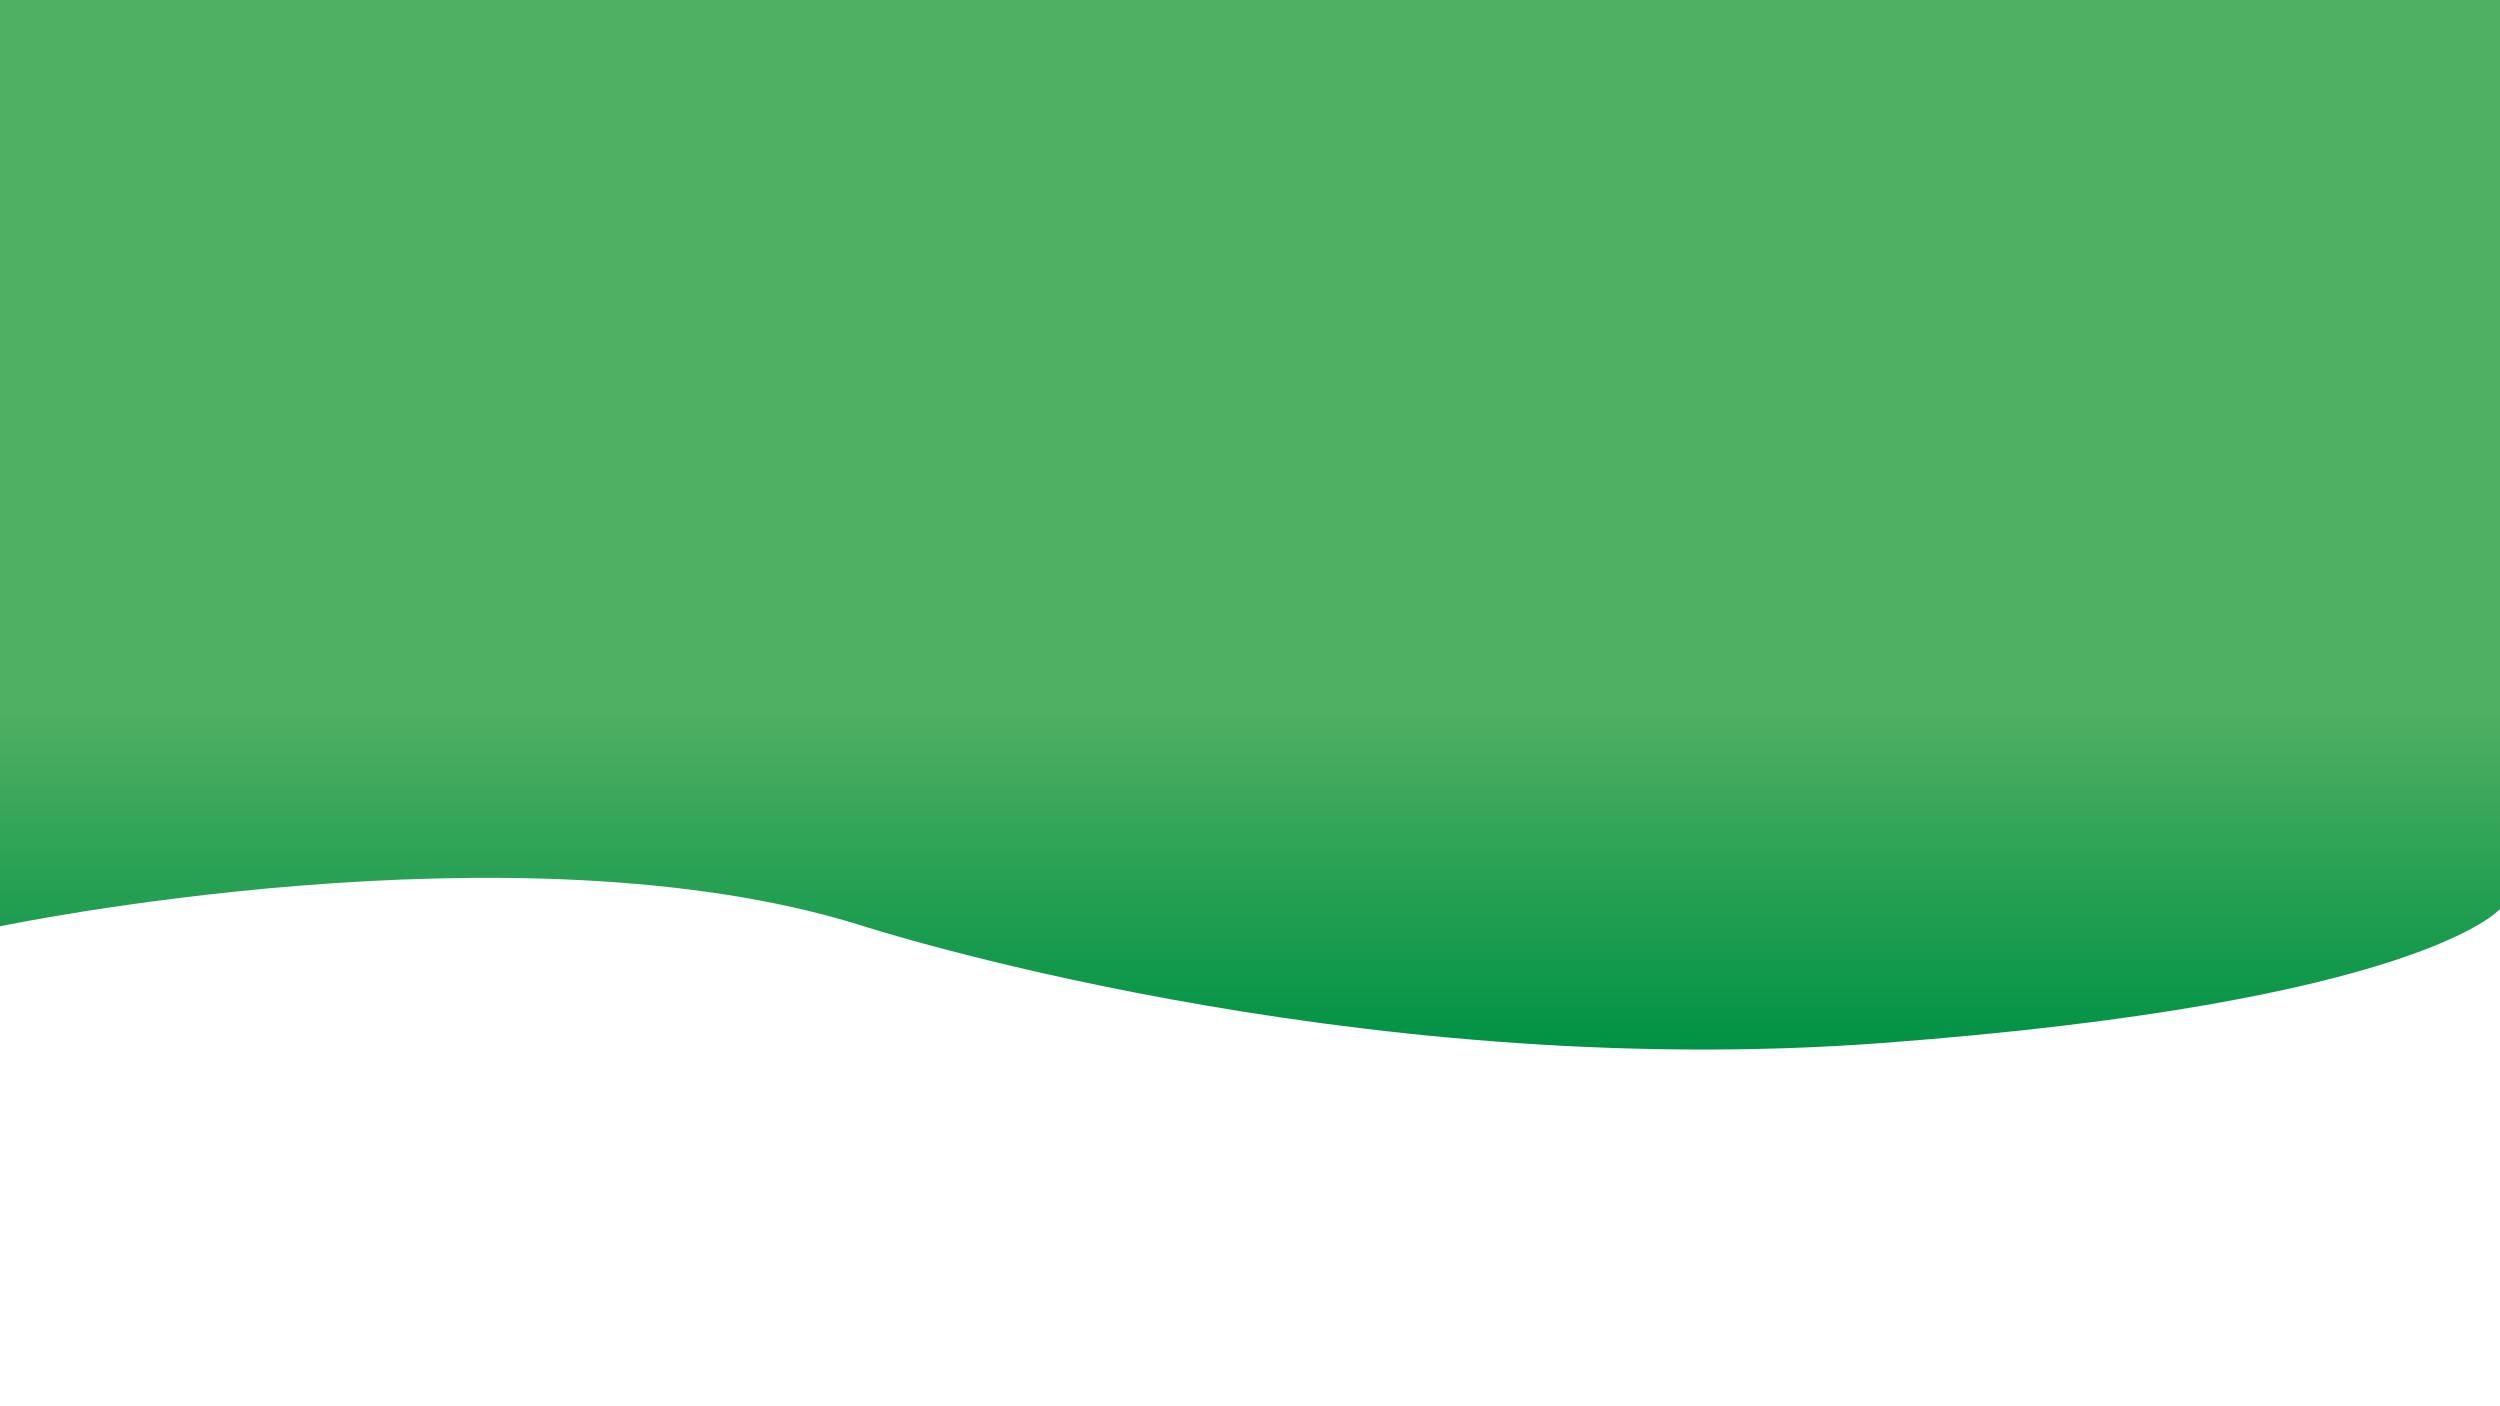 <?xml version="1.0" encoding="utf-8"?>
<!-- Generator: Adobe Illustrator 24.2.3, SVG Export Plug-In . SVG Version: 6.00 Build 0)  -->
<svg version="1.1" id="Layer_1" xmlns="http://www.w3.org/2000/svg" xmlns:xlink="http://www.w3.org/1999/xlink" x="0px" y="0px"
	 viewBox="0 0 1920 1080" style="enable-background:new 0 0 1920 1080;" xml:space="preserve">
<style type="text/css">
	.st0{fill:url(#SVGID_1_);}
</style>
<linearGradient id="SVGID_1_" gradientUnits="userSpaceOnUse" x1="960" y1="273.978" x2="960" y2="1081" gradientTransform="matrix(1 0 0 -1 0 1080)">
	<stop  offset="0" style="stop-color:#009245"/>
	<stop  offset="0.321" style="stop-color:#4FAF62"/>
	<stop  offset="0.994" style="stop-color:#4FAF62"/>
</linearGradient>
<path class="st0" d="M1920-1v558.6v105.1v35.4c0,0-61,71.9-474,102.9s-786-90.7-786-90.7c-264-81.9-660,1.1-660,1.1v-48.7V557.6V-1
	H1920z"/>
</svg>
